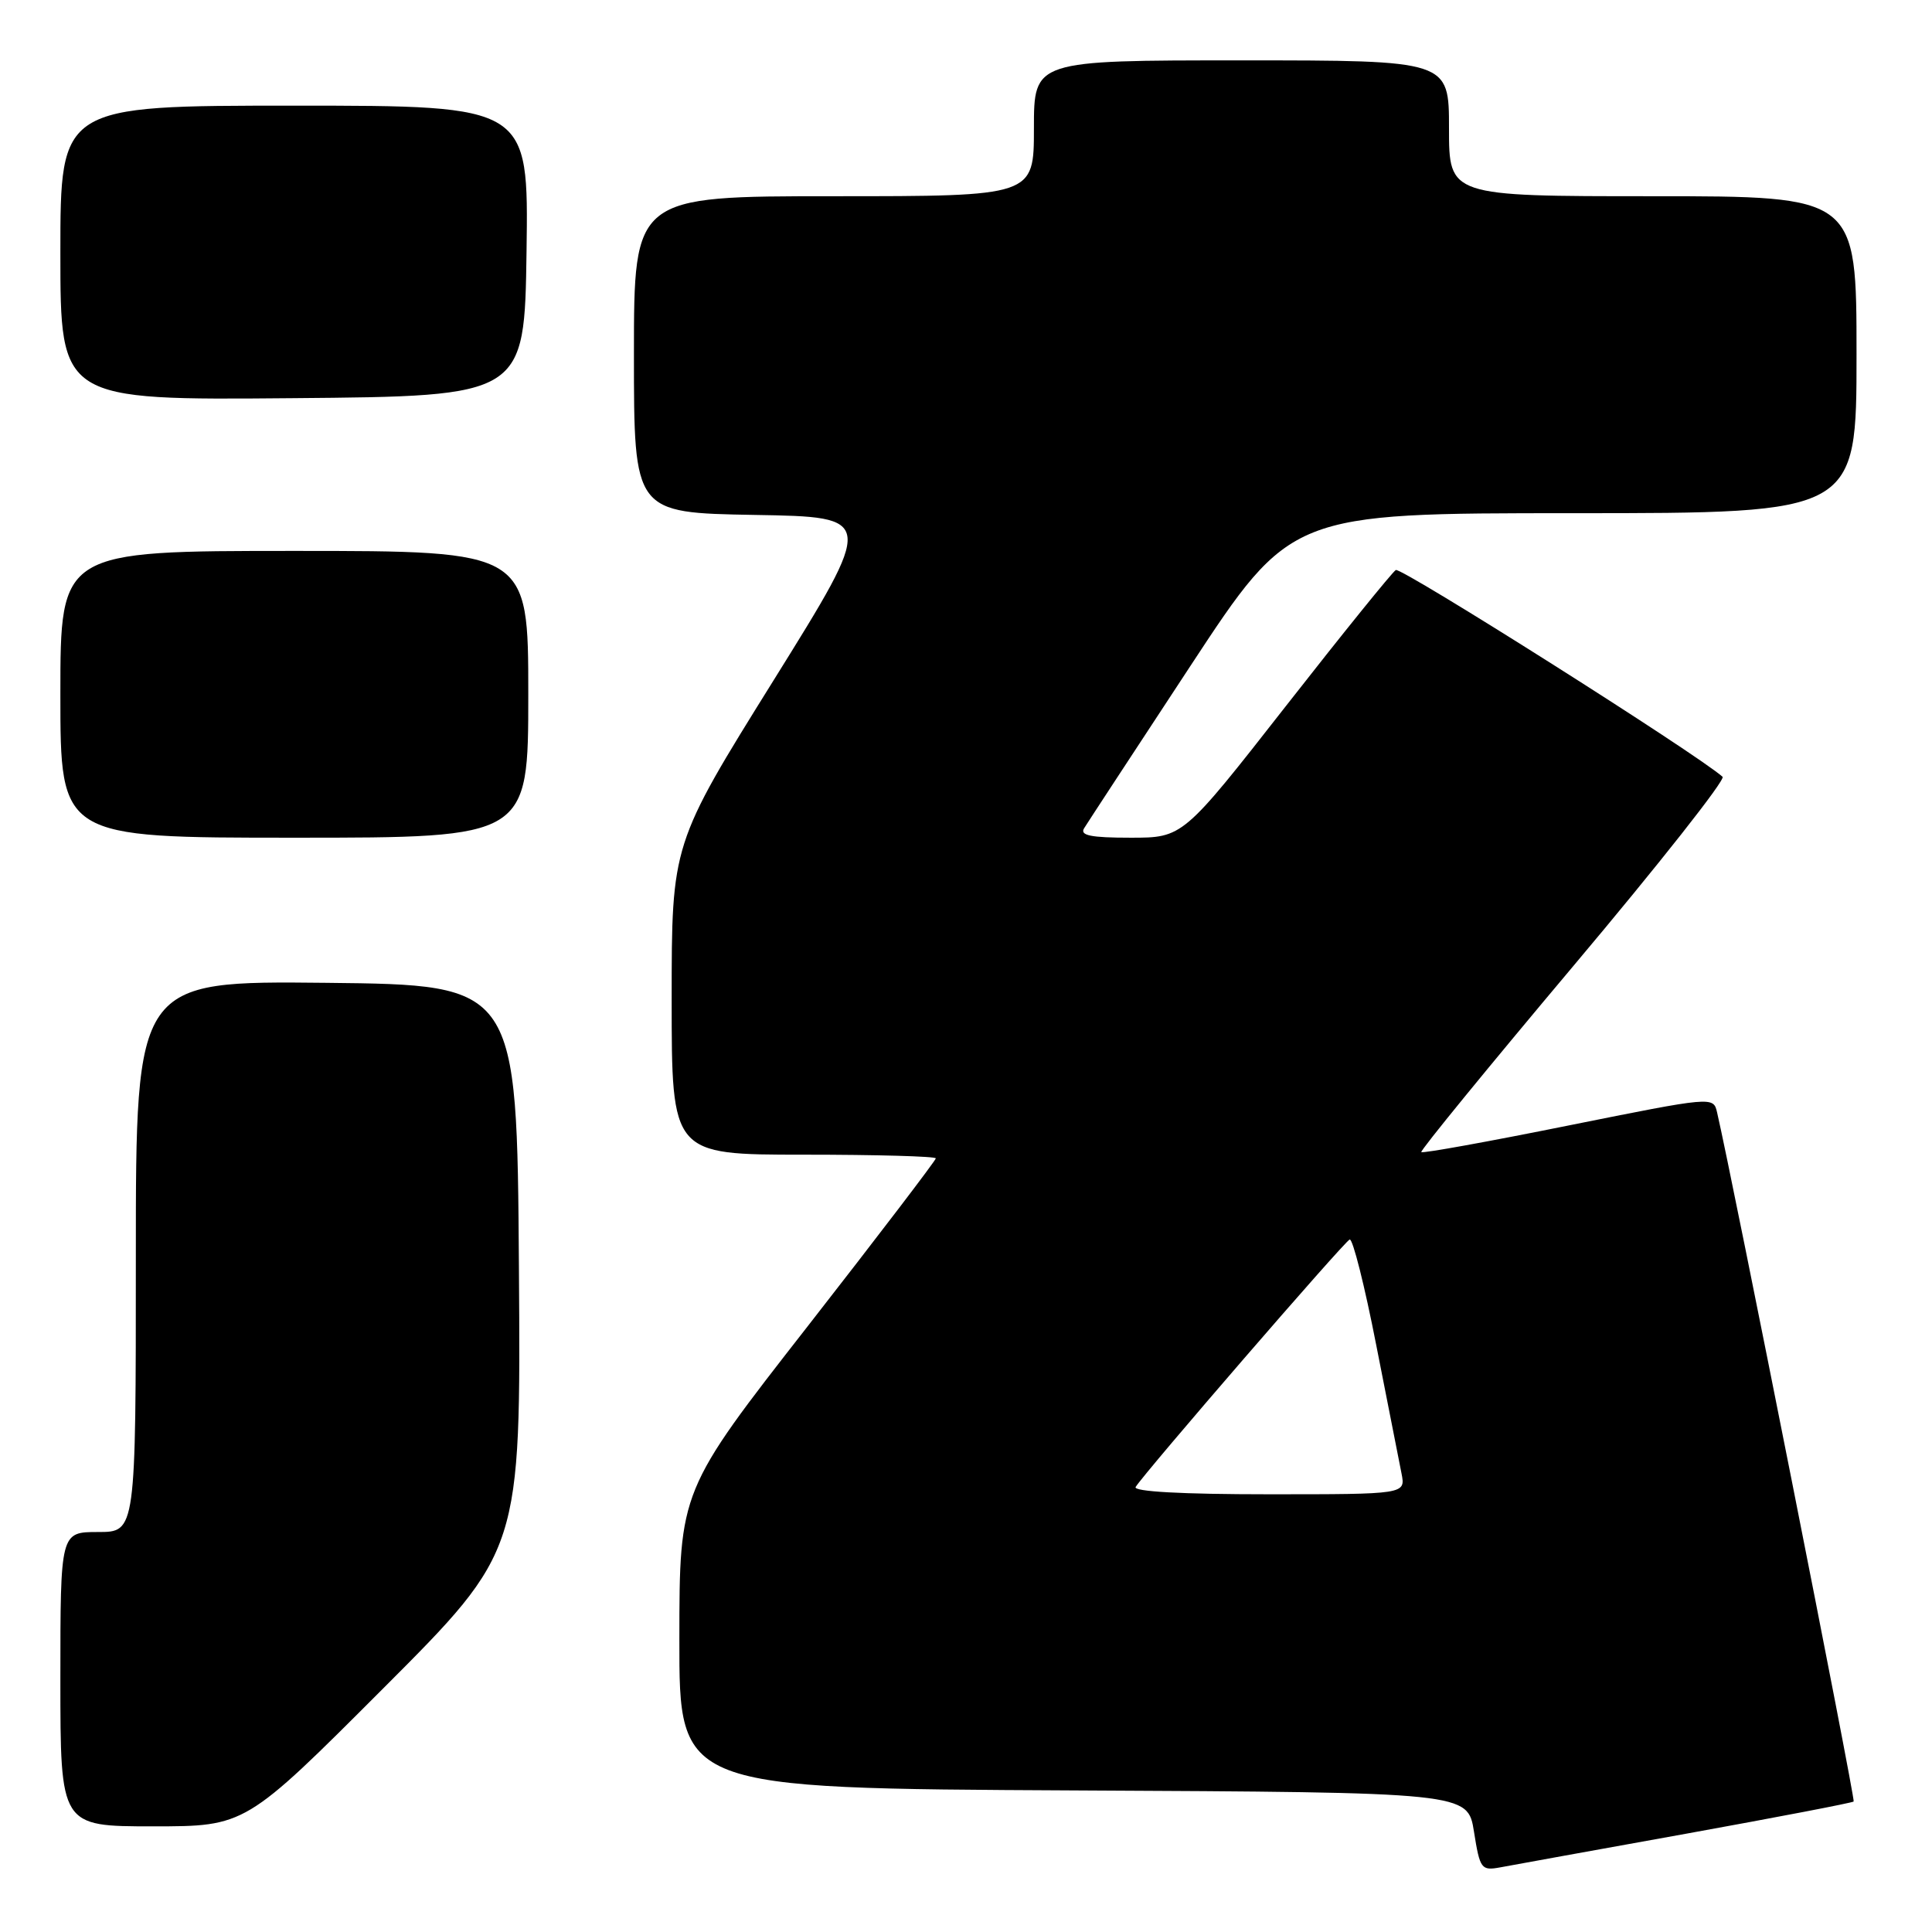 <?xml version="1.0" encoding="UTF-8" standalone="no"?>
<!DOCTYPE svg PUBLIC "-//W3C//DTD SVG 1.1//EN" "http://www.w3.org/Graphics/SVG/1.1/DTD/svg11.dtd" >
<svg xmlns="http://www.w3.org/2000/svg" xmlns:xlink="http://www.w3.org/1999/xlink" version="1.1" viewBox="0 0 256 256">
 <g >
 <path fill="currentColor"
d=" M 223.40 242.98 C 235.45 240.80 245.45 238.88 245.62 238.71 C 245.87 238.46 229.58 156.28 227.52 147.39 C 227.03 145.28 226.97 145.29 207.85 149.13 C 197.29 151.26 188.51 152.85 188.33 152.66 C 188.15 152.48 197.23 141.37 208.50 127.97 C 219.78 114.57 228.67 103.30 228.25 102.93 C 224.97 99.98 185.64 75.10 184.95 75.53 C 184.46 75.84 177.91 83.94 170.40 93.54 C 156.74 111.00 156.74 111.00 149.81 111.00 C 144.52 111.00 143.06 110.70 143.65 109.75 C 144.07 109.06 150.41 99.39 157.73 88.25 C 171.04 68.00 171.04 68.00 208.52 68.00 C 246.00 68.00 246.00 68.00 246.00 47.00 C 246.00 26.00 246.00 26.00 219.00 26.00 C 192.00 26.00 192.00 26.00 192.00 17.00 C 192.00 8.00 192.00 8.00 164.50 8.00 C 137.00 8.00 137.00 8.00 137.00 17.00 C 137.00 26.00 137.00 26.00 110.50 26.00 C 84.00 26.00 84.00 26.00 84.00 46.98 C 84.00 67.95 84.00 67.95 99.99 68.23 C 115.98 68.50 115.98 68.50 102.49 90.17 C 89.00 111.83 89.00 111.83 89.00 132.42 C 89.00 153.00 89.00 153.00 106.50 153.00 C 116.12 153.00 124.00 153.22 124.00 153.49 C 124.00 153.75 116.36 163.77 107.02 175.74 C 90.03 197.50 90.03 197.50 90.02 217.24 C 90.00 236.98 90.00 236.98 142.24 237.24 C 194.48 237.50 194.48 237.50 195.31 242.71 C 196.10 247.67 196.27 247.90 198.82 247.43 C 200.29 247.15 211.36 245.15 223.40 242.98 Z  M 50.77 223.73 C 69.02 205.46 69.02 205.46 68.76 167.98 C 68.50 130.50 68.50 130.50 43.25 130.23 C 18.00 129.97 18.00 129.97 18.00 166.48 C 18.00 203.00 18.00 203.00 13.00 203.00 C 8.00 203.00 8.00 203.00 8.00 222.50 C 8.00 242.00 8.00 242.00 20.26 242.00 C 32.52 242.00 32.52 242.00 50.77 223.73 Z  M 70.00 92.00 C 70.00 73.00 70.00 73.00 39.00 73.00 C 8.00 73.00 8.00 73.00 8.00 92.00 C 8.00 111.00 8.00 111.00 39.00 111.00 C 70.00 111.00 70.00 111.00 70.00 92.00 Z  M 69.77 33.25 C 70.04 14.00 70.04 14.00 39.02 14.00 C 8.00 14.00 8.00 14.00 8.00 33.51 C 8.00 53.03 8.00 53.03 38.75 52.76 C 69.50 52.50 69.50 52.50 69.77 33.25 Z  M 150.48 197.03 C 151.69 195.08 178.14 164.49 178.84 164.24 C 179.24 164.09 180.83 170.39 182.36 178.24 C 183.90 186.08 185.41 193.74 185.71 195.25 C 186.25 198.00 186.25 198.00 168.07 198.00 C 156.63 198.00 150.10 197.64 150.48 197.03 Z "/>
</g>
</svg>